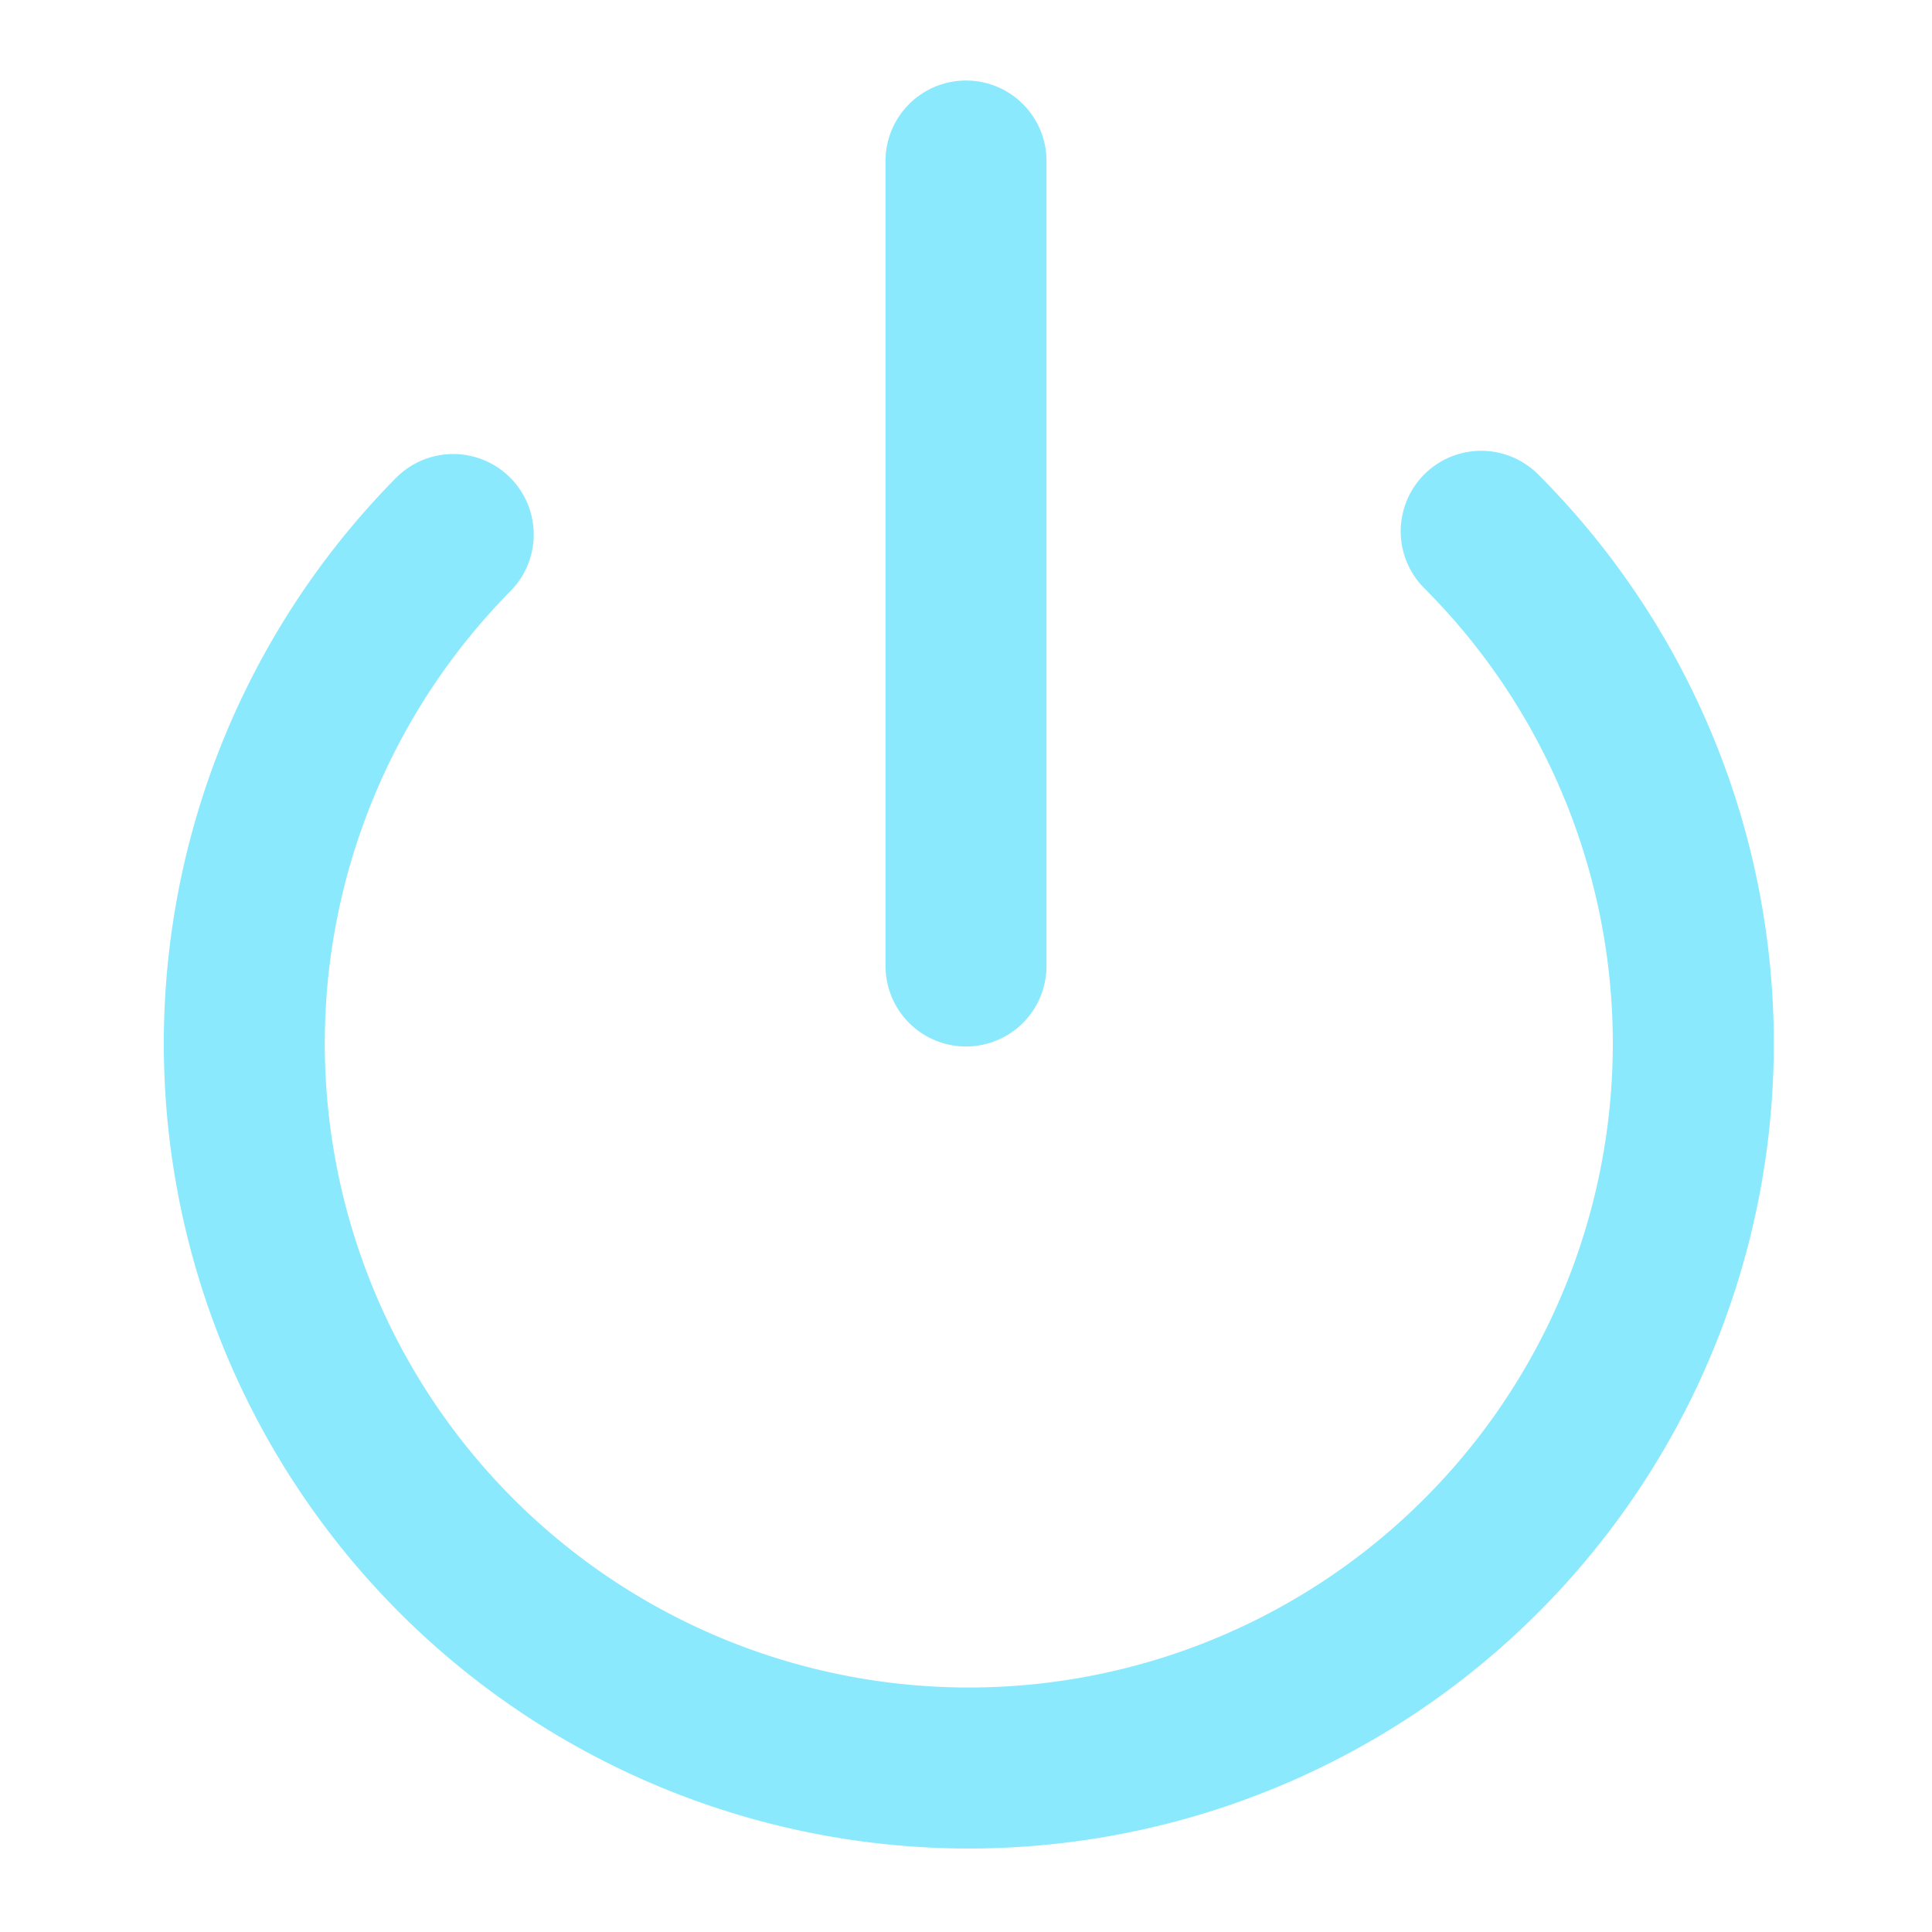 <svg xmlns="http://www.w3.org/2000/svg" width="24" height="24" viewBox="0 0 24 24" fill="none" stroke="#8BE9FD" stroke-width="2" stroke-linecap="round" stroke-linejoin="round" class="lucide lucide-power"><path d="M12 2v10"/><path d="M18.4 6.6a9 9 0 1 1-12.77.04"/></svg>